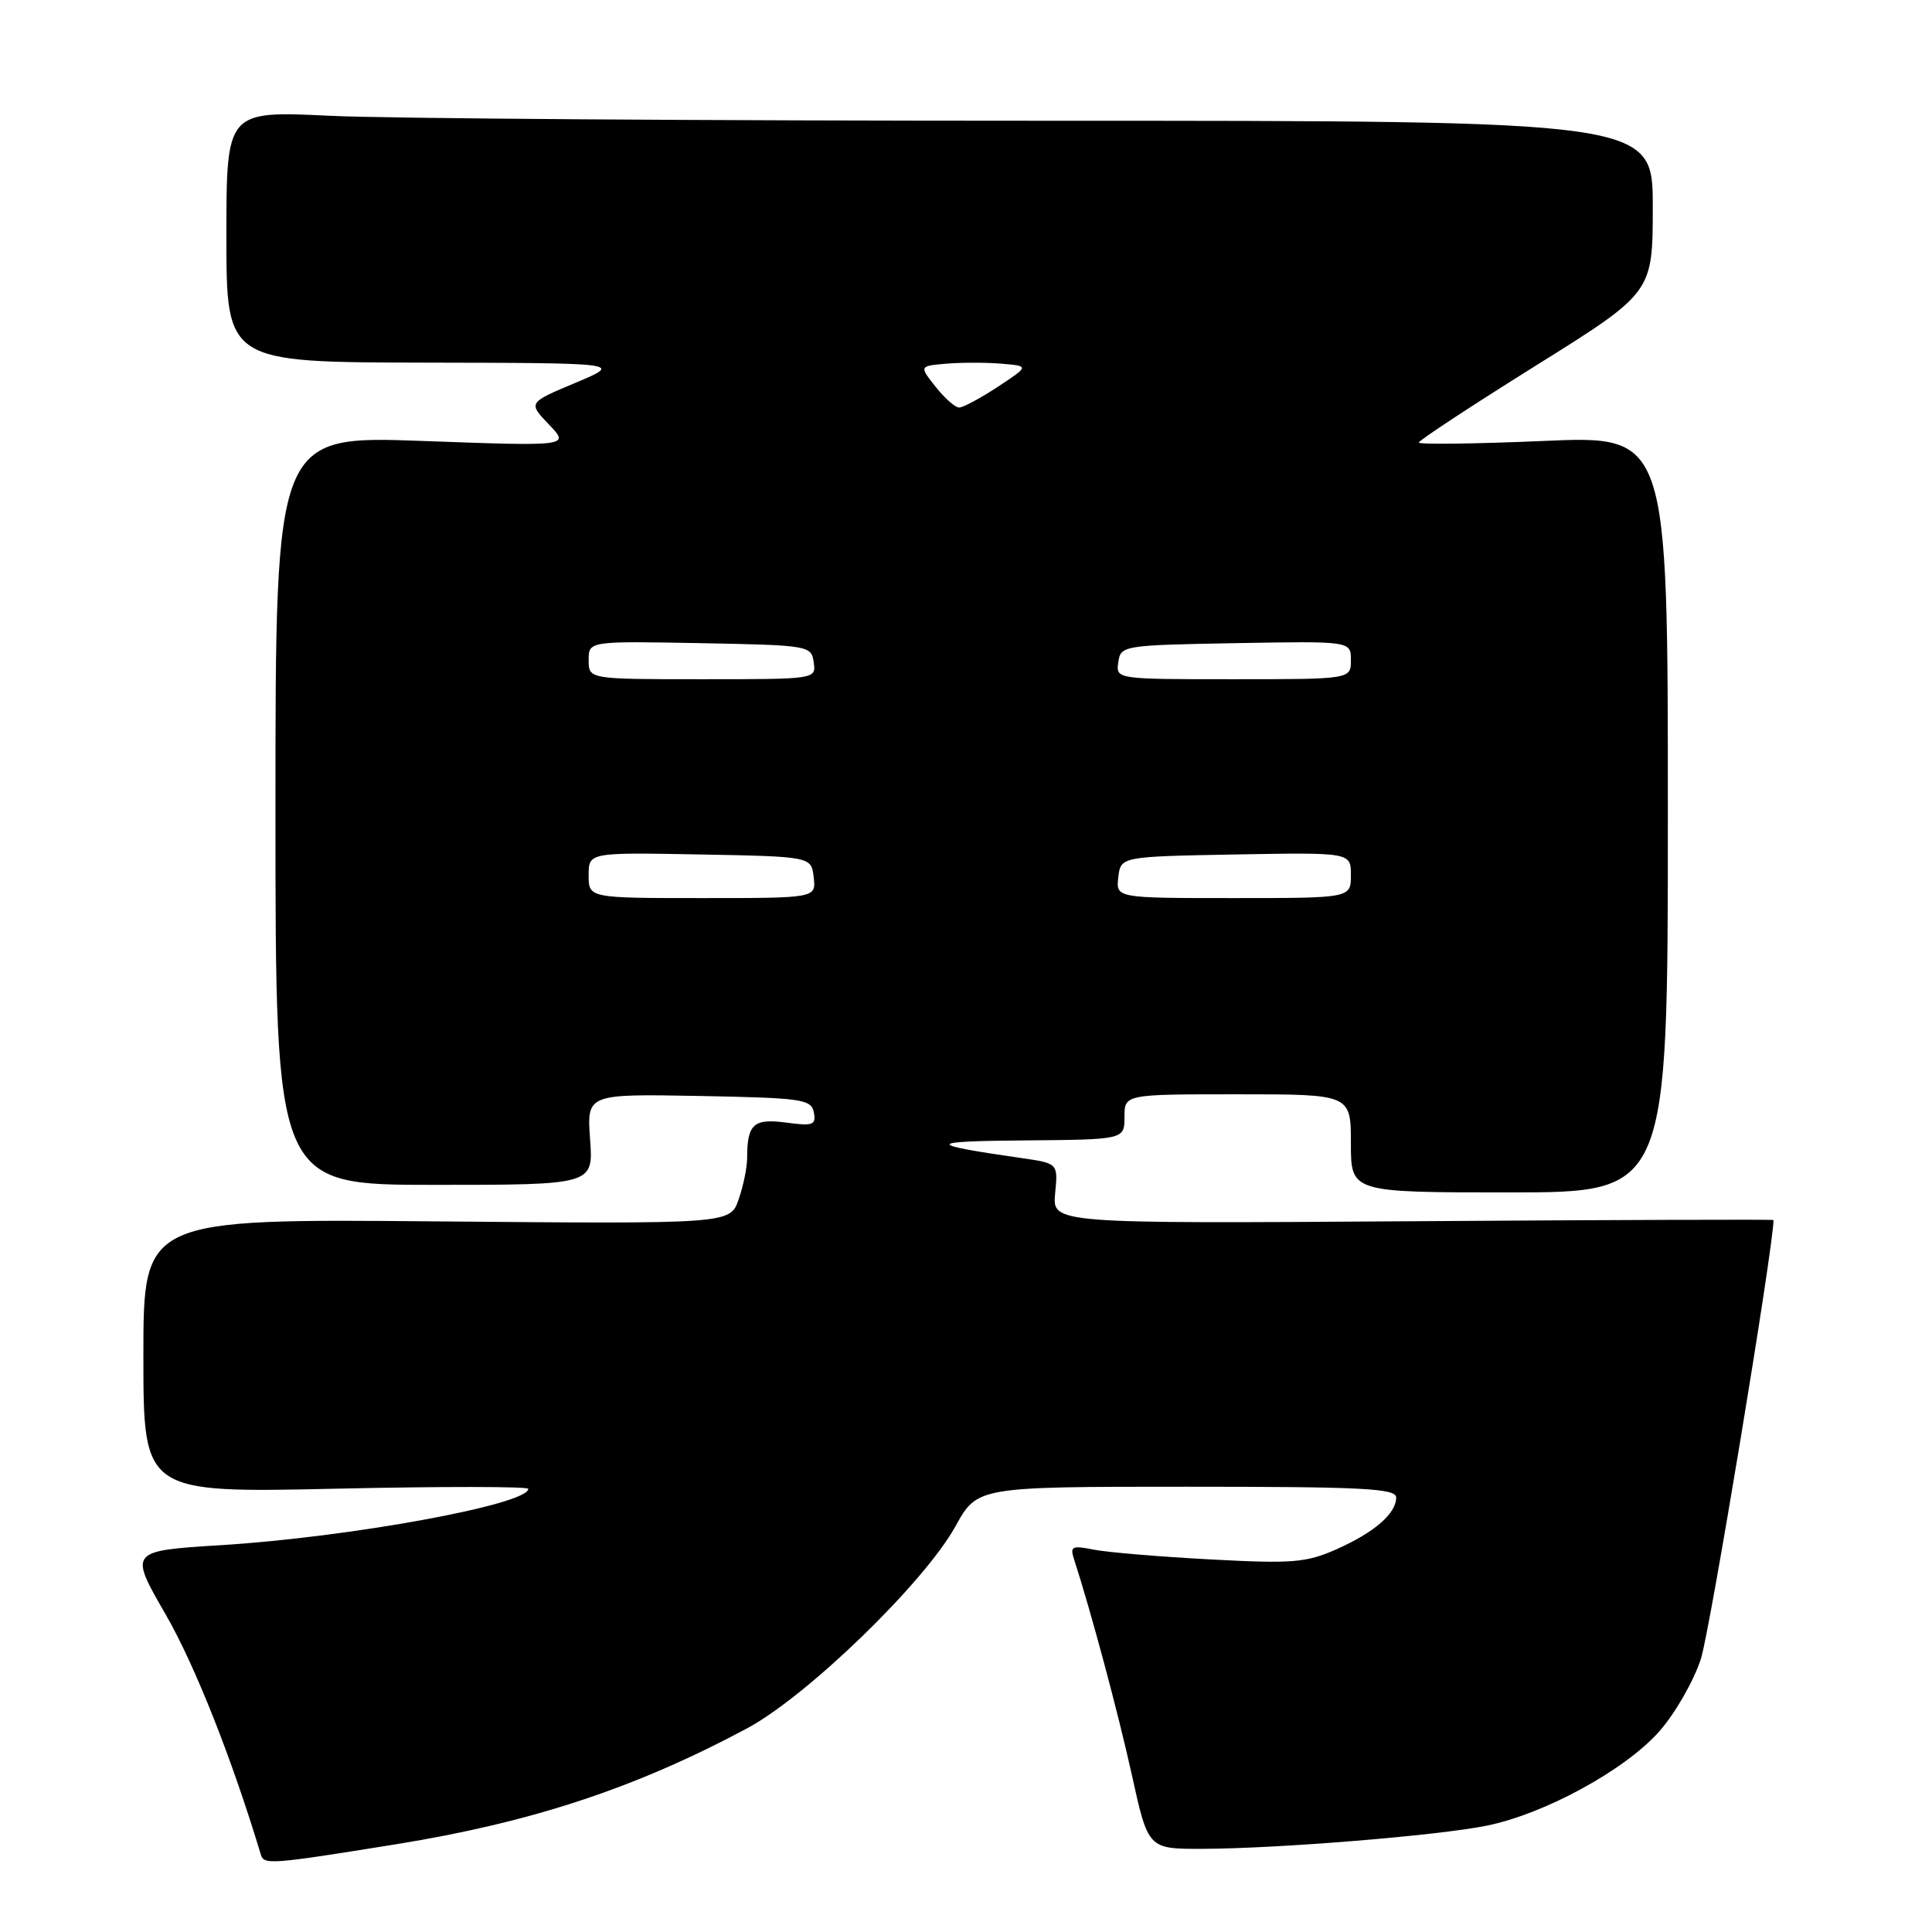 <?xml version="1.0" encoding="UTF-8" standalone="no"?>
<!DOCTYPE svg PUBLIC "-//W3C//DTD SVG 1.1//EN" "http://www.w3.org/Graphics/SVG/1.1/DTD/svg11.dtd" >
<svg xmlns="http://www.w3.org/2000/svg" xmlns:xlink="http://www.w3.org/1999/xlink" version="1.1" viewBox="0 0 256 256">
 <g >
 <path fill="currentColor"
d=" M 52.50 244.37 C 70.46 241.47 84.23 236.92 99.00 229.01 C 106.98 224.73 122.47 209.71 126.60 202.25 C 129.50 197.00 129.50 197.00 157.25 197.00 C 180.63 197.00 185.00 197.22 185.00 198.43 C 185.00 200.56 182.09 203.07 177.06 205.30 C 173.06 207.07 171.24 207.21 160.35 206.63 C 153.63 206.27 146.68 205.69 144.90 205.33 C 142.06 204.76 141.76 204.91 142.31 206.59 C 144.54 213.45 148.16 226.95 149.99 235.25 C 152.14 245.00 152.14 245.00 159.32 244.98 C 169.44 244.95 190.47 243.23 197.00 241.91 C 204.70 240.35 215.38 234.51 219.88 229.40 C 221.96 227.04 224.44 222.72 225.38 219.80 C 226.57 216.13 234.99 165.24 235.00 161.66 C 235.00 161.57 213.50 161.64 187.22 161.82 C 139.43 162.14 139.43 162.14 139.81 158.14 C 140.20 154.15 140.20 154.15 135.35 153.45 C 122.56 151.61 122.63 151.22 135.75 151.11 C 149.00 151.00 149.00 151.00 149.00 148.00 C 149.00 145.00 149.00 145.00 164.00 145.00 C 179.00 145.00 179.00 145.00 179.00 151.50 C 179.00 158.00 179.00 158.00 200.00 158.00 C 221.00 158.00 221.00 158.00 221.00 107.86 C 221.00 57.71 221.00 57.71 204.50 58.43 C 195.43 58.82 188.00 58.91 188.00 58.64 C 188.00 58.36 194.97 53.78 203.50 48.45 C 219.00 38.77 219.00 38.77 219.00 27.39 C 219.00 16.00 219.00 16.00 138.16 16.00 C 93.70 16.00 51.17 15.71 43.66 15.34 C 30.00 14.69 30.00 14.69 30.00 31.34 C 30.00 48.00 30.00 48.00 56.25 48.05 C 82.50 48.10 82.50 48.10 76.24 50.73 C 69.97 53.36 69.97 53.36 72.74 56.25 C 75.50 59.14 75.50 59.14 56.00 58.43 C 36.50 57.72 36.50 57.72 36.50 107.36 C 36.50 157.00 36.50 157.00 57.56 157.00 C 78.63 157.00 78.63 157.00 78.19 150.97 C 77.76 144.95 77.76 144.95 92.62 145.22 C 106.29 145.48 107.50 145.65 107.84 147.40 C 108.16 149.07 107.73 149.23 104.17 148.75 C 99.86 148.17 99.00 148.95 99.00 153.43 C 99.00 154.68 98.49 157.16 97.87 158.94 C 96.74 162.18 96.74 162.18 57.87 161.84 C 19.00 161.50 19.00 161.50 19.00 179.66 C 19.00 197.82 19.00 197.82 44.50 197.26 C 58.52 196.95 70.00 196.96 70.00 197.28 C 70.00 199.35 46.41 203.68 29.30 204.74 C 17.09 205.50 17.09 205.50 21.95 213.92 C 25.83 220.65 30.73 233.02 34.57 245.77 C 34.98 247.12 35.92 247.04 52.50 244.37 Z  M 78.00 115.97 C 78.00 112.95 78.00 112.95 92.75 113.22 C 107.50 113.50 107.50 113.50 107.82 116.25 C 108.13 119.00 108.13 119.00 93.07 119.00 C 78.00 119.00 78.00 119.00 78.00 115.97 Z  M 148.18 116.25 C 148.50 113.50 148.50 113.50 163.75 113.22 C 179.00 112.95 179.00 112.95 179.00 115.97 C 179.00 119.00 179.00 119.00 163.43 119.00 C 147.87 119.00 147.87 119.00 148.18 116.25 Z  M 78.00 87.47 C 78.00 84.95 78.00 84.95 92.75 85.22 C 107.19 85.49 107.51 85.55 107.82 87.75 C 108.14 90.00 108.13 90.00 93.07 90.00 C 78.00 90.00 78.00 90.00 78.00 87.47 Z  M 148.18 87.75 C 148.49 85.54 148.79 85.49 163.75 85.22 C 179.00 84.95 179.00 84.95 179.00 87.47 C 179.00 90.00 179.00 90.00 163.43 90.00 C 147.86 90.00 147.86 90.00 148.18 87.75 Z  M 123.97 51.25 C 121.80 48.50 121.80 48.50 125.40 48.19 C 127.38 48.02 130.66 48.02 132.69 48.19 C 136.39 48.50 136.39 48.50 132.22 51.25 C 129.92 52.76 127.62 54.00 127.09 54.00 C 126.57 54.00 125.17 52.76 123.97 51.25 Z "/>
</g>
</svg>